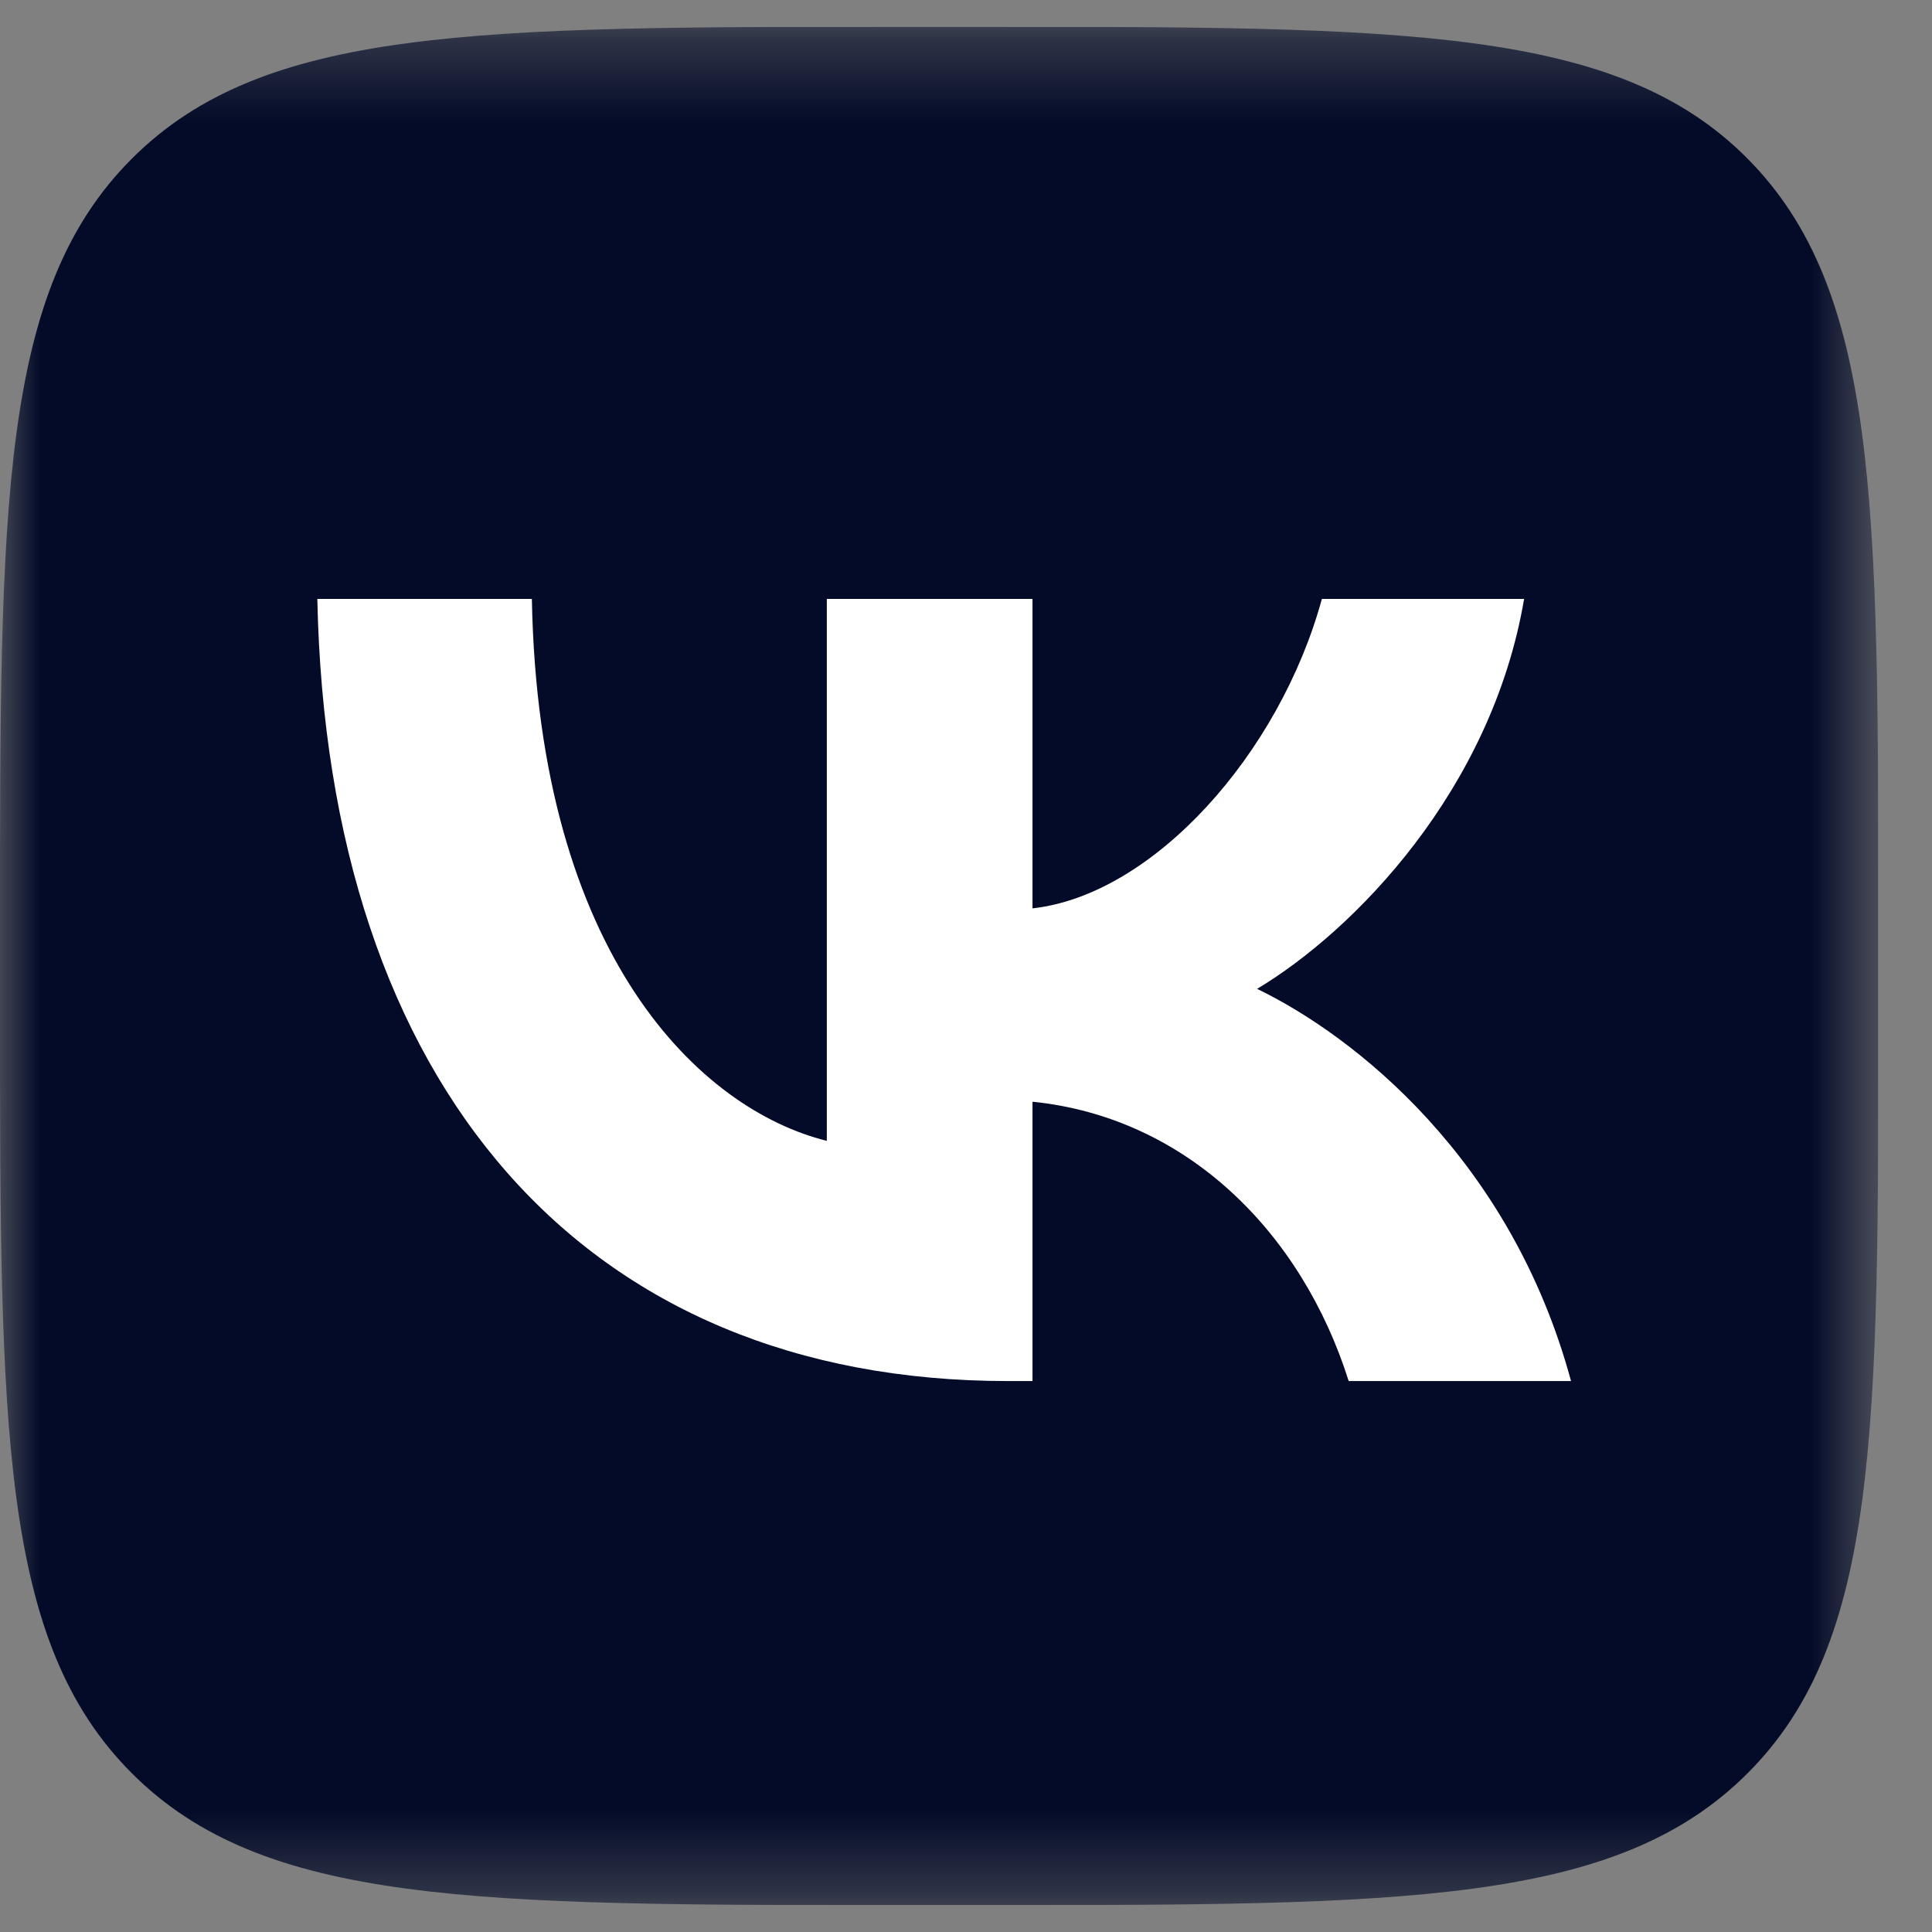 <svg width="24" height="24" viewBox="0 0 24 24" fill="none" xmlns="http://www.w3.org/2000/svg">
<rect x="0" y="0" width="24" height="24" fill="#808080" stroke="none"/>
<g clip-path="url(#clip0_210_946)">
<mask id="mask0_210_946" style="mask-type:luminance" maskUnits="userSpaceOnUse" x="0" y="0" width="24" height="24">
<path d="M23.333 0.333H0V23.666H23.333V0.333Z" fill="white"/>
</mask>
<g mask="url(#mask0_210_946)">
<path d="M11.188 23.666H12.159C17.434 23.666 20.071 23.666 21.709 22.028C23.347 20.39 23.333 17.754 23.333 12.492V11.507C23.333 6.247 23.333 3.609 21.709 1.971C20.085 0.333 17.434 0.333 12.159 0.333H11.188C5.913 0.333 3.276 0.333 1.638 1.971C-1.04308e-06 3.609 0 6.245 0 11.507V12.492C0 17.754 -1.04308e-06 20.39 1.638 22.028C3.276 23.666 5.913 23.666 11.188 23.666Z" fill="#030B28"/>
<path d="M12.521 17.156C7.259 17.156 4.067 13.506 3.942 7.44H6.607C6.69 11.896 8.717 13.787 10.271 14.172V7.44H12.826V11.284C14.325 11.118 15.893 9.369 16.421 7.44H18.933C18.53 9.813 16.823 11.562 15.616 12.284C16.823 12.867 18.767 14.394 19.516 17.156H16.754C16.171 15.31 14.741 13.88 12.826 13.686V17.156H12.521Z" fill="white"/>
</g>
</g>
<defs>
<clipPath id="clip0_210_946">
<rect width="23.333" height="23.333" fill="white" transform="translate(0 0.333)"/>
</clipPath>
</defs>
</svg>
